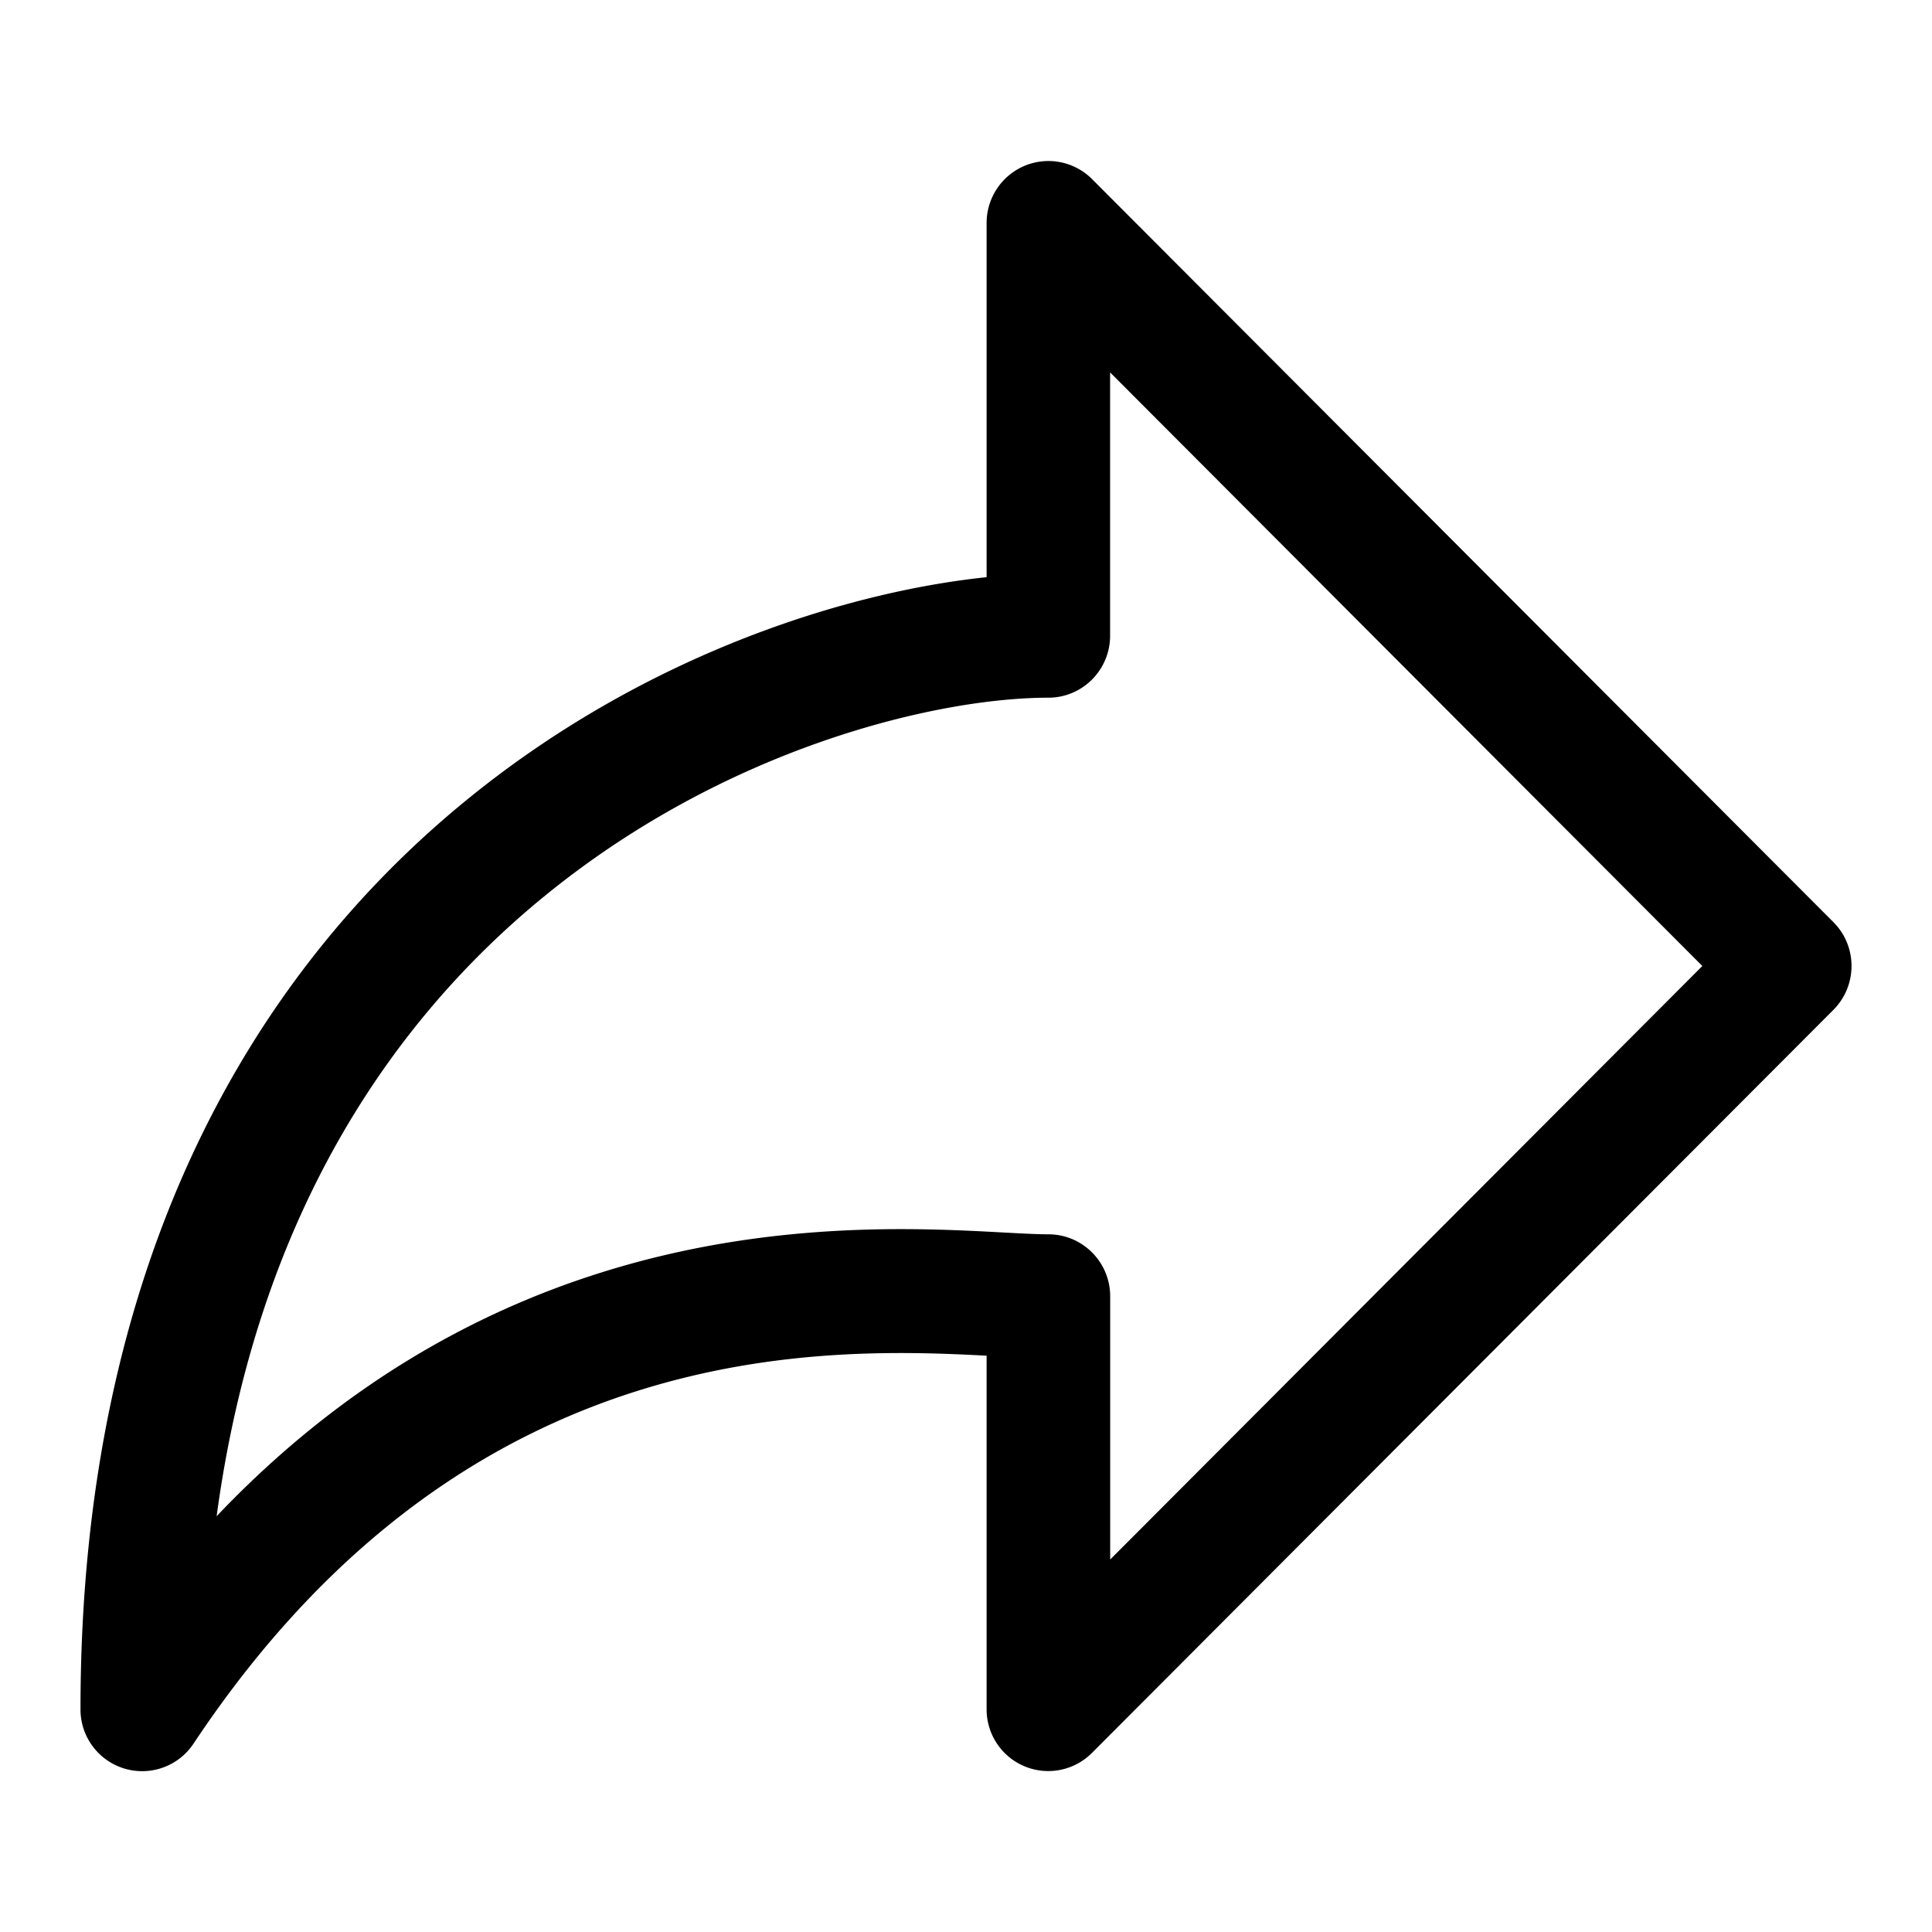 <svg xmlns="http://www.w3.org/2000/svg" width="24" height="24" fill="none" class="persona-icon" viewBox="0 0 24 24"><path fill="currentColor" fill-rule="evenodd" d="M12.73 2.059a.766.766 0 0 1 .836.166l9.21 9.231c.299.3.299.787 0 1.088l-9.21 9.23a.766.766 0 0 1-1.31-.543v-4.39c-1.035-.055-2.6-.108-4.327.434-1.785.56-3.786 1.77-5.523 4.382A.766.766 0 0 1 1 21.231c0-5.558 2.145-9.112 4.757-11.261 2.223-1.83 4.754-2.618 6.499-2.8v-4.4a.77.77 0 0 1 .474-.711m1.06 2.567v3.271c0 .425-.343.77-.767.77-1.368 0-4.007.611-6.292 2.492-1.873 1.541-3.537 3.959-4.04 7.676 1.547-1.628 3.214-2.537 4.78-3.028 2.079-.653 3.939-.553 4.986-.497l.016.001c.243.013.419.022.55.022.424 0 .768.345.768.77v3.27L21.147 12z" clip-rule="evenodd"/></svg>